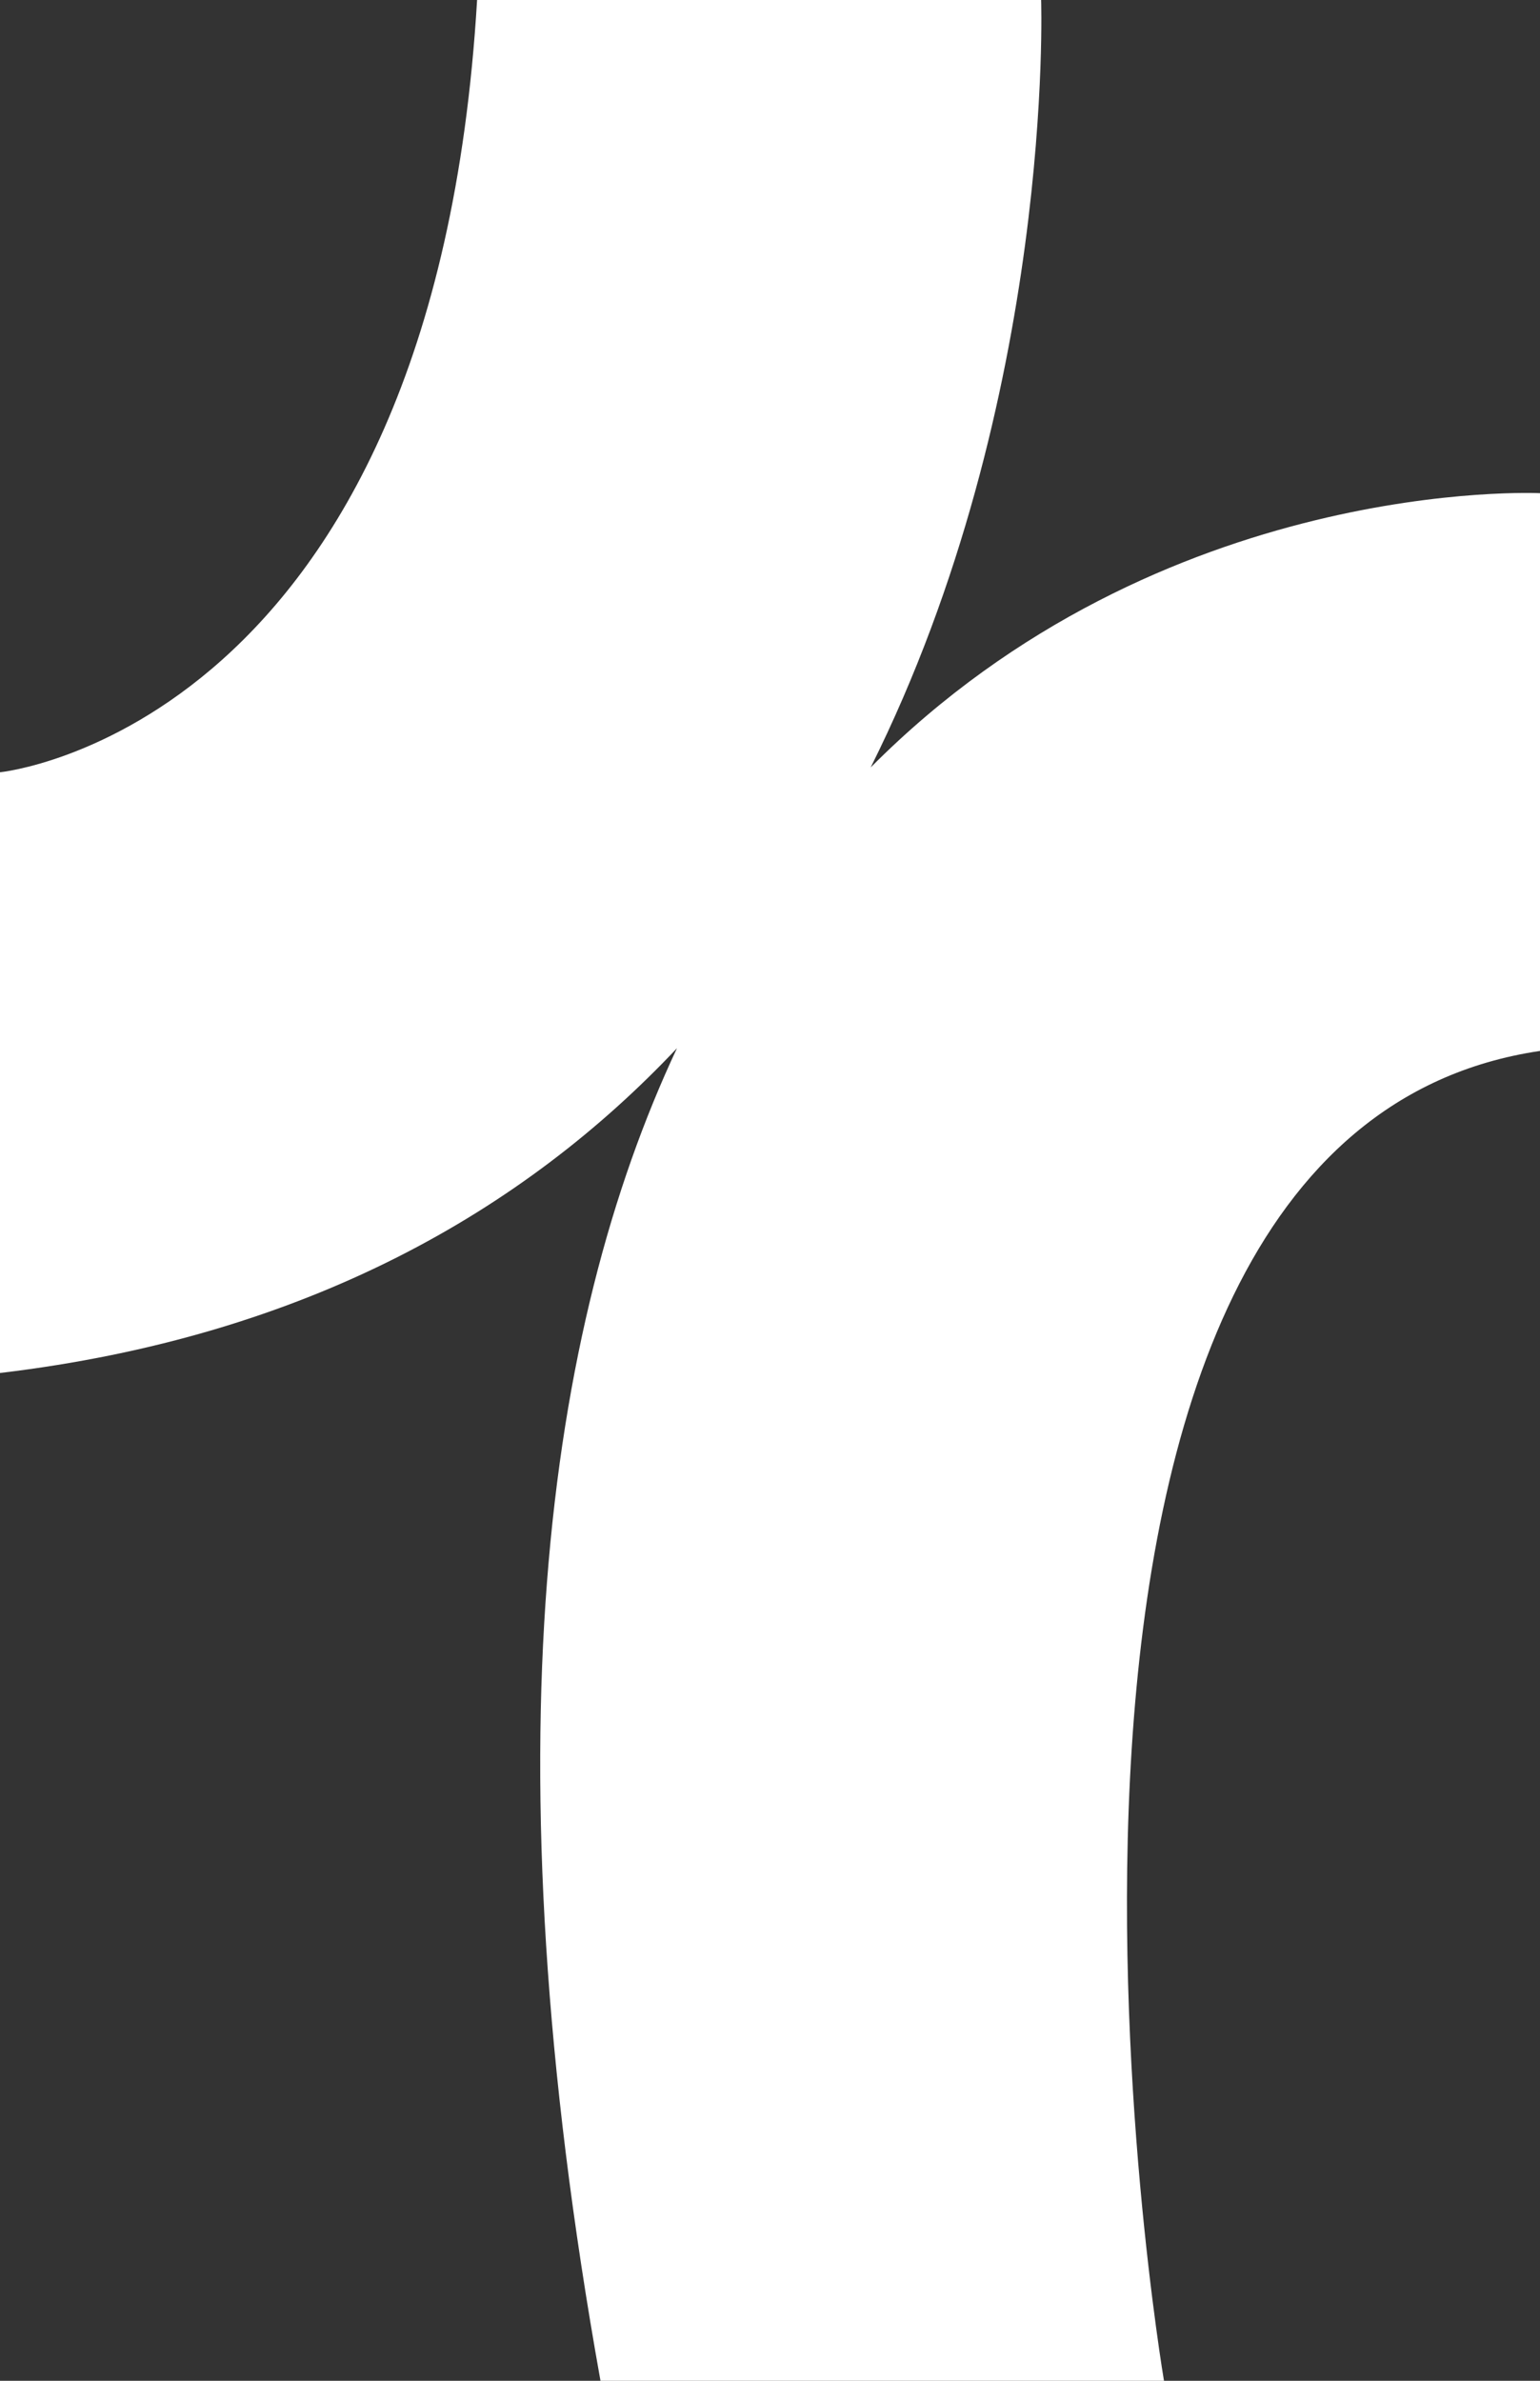 <svg width="55" height="85" viewBox="0 0 55 85" fill="none" xmlns="http://www.w3.org/2000/svg">
<rect x="0" y="0" width="55" height="85" fill="#333333" stroke="none"/>
<path d="M55 17.608V37.521C34.021 40.632 41.571 85 41.571 85H21.446C17.393 62.424 19.492 47.405 24.178 37.423C18.728 43.207 10.966 47.717 0 49.019V27.572C0 27.572 15.491 26.037 17.039 0H37.183C37.183 0 37.678 14.217 31.096 27.399C41.495 16.941 55 17.608 55 17.608Z" fill="white"/>
</svg>
